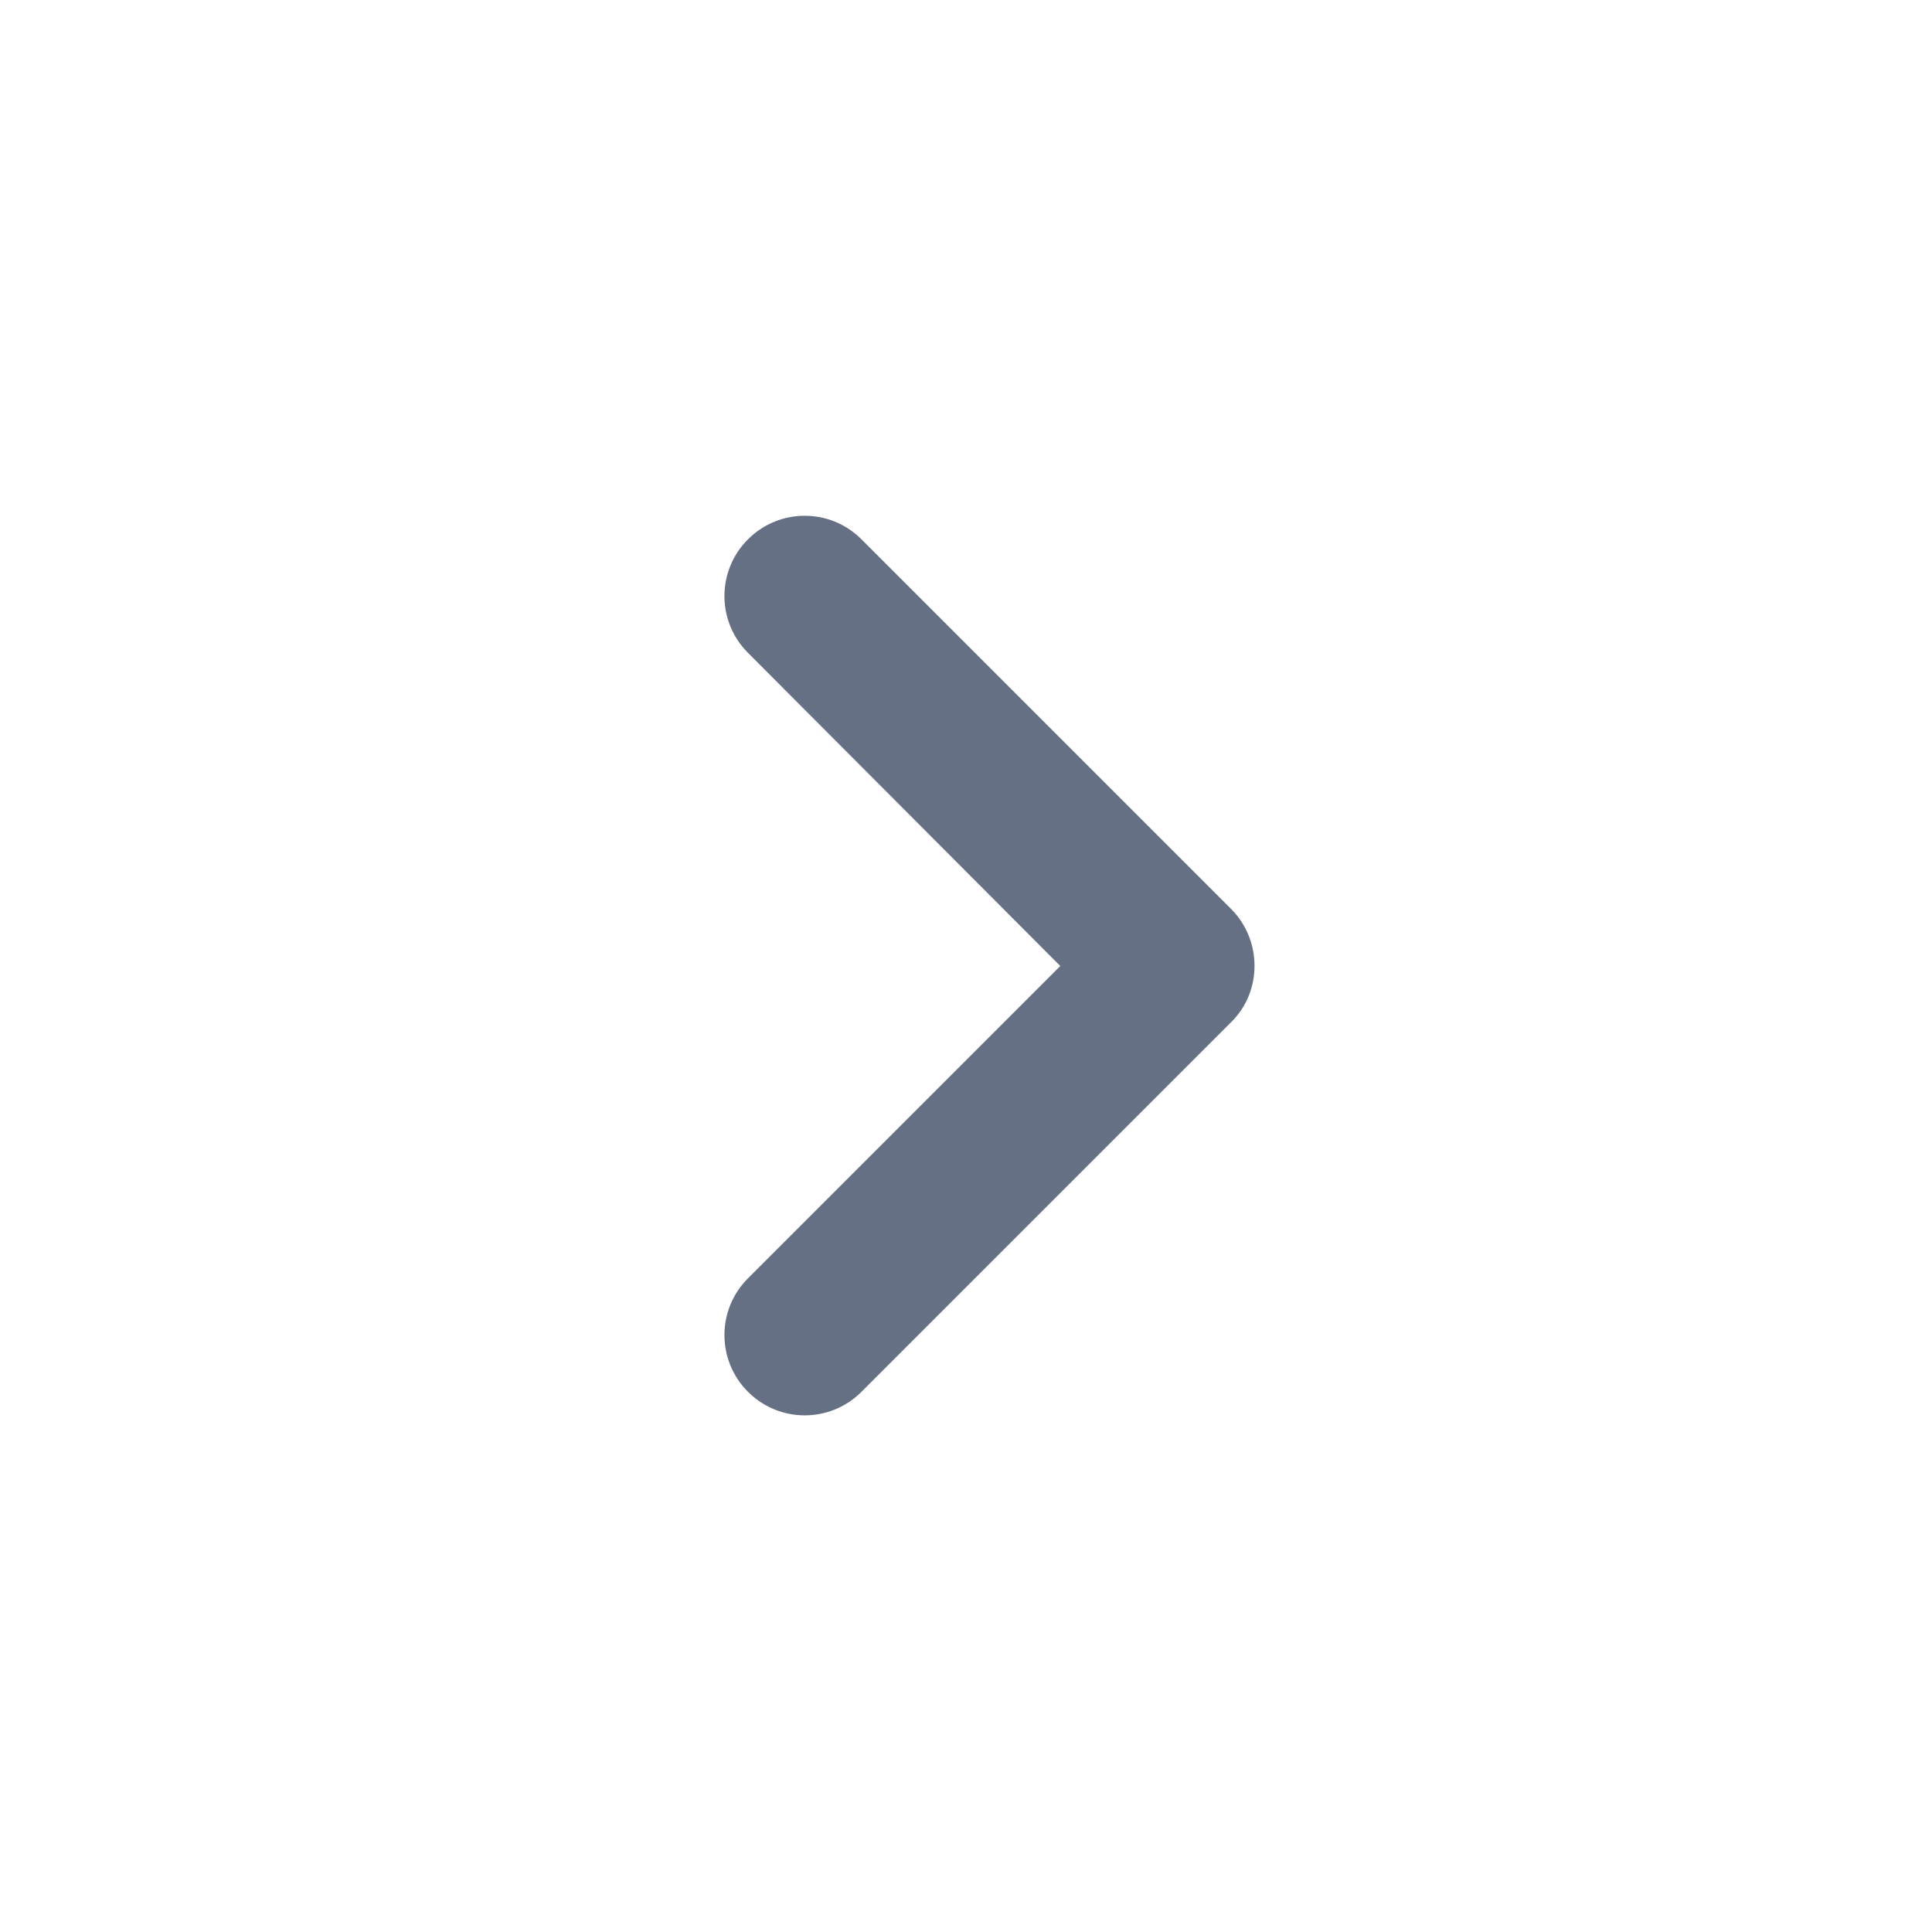 <svg width="20" height="20" viewBox="0 0 20 20" fill="none" xmlns="http://www.w3.org/2000/svg">
<path d="M12.743 9.408L8.918 5.583C8.593 5.258 8.068 5.258 7.743 5.583C7.418 5.908 7.418 6.433 7.743 6.758L10.976 10L7.743 13.233C7.418 13.558 7.418 14.083 7.743 14.408C8.068 14.733 8.593 14.733 8.918 14.408L12.743 10.583C13.068 10.266 13.068 9.733 12.743 9.408Z" fill="#667085"/>
</svg>
